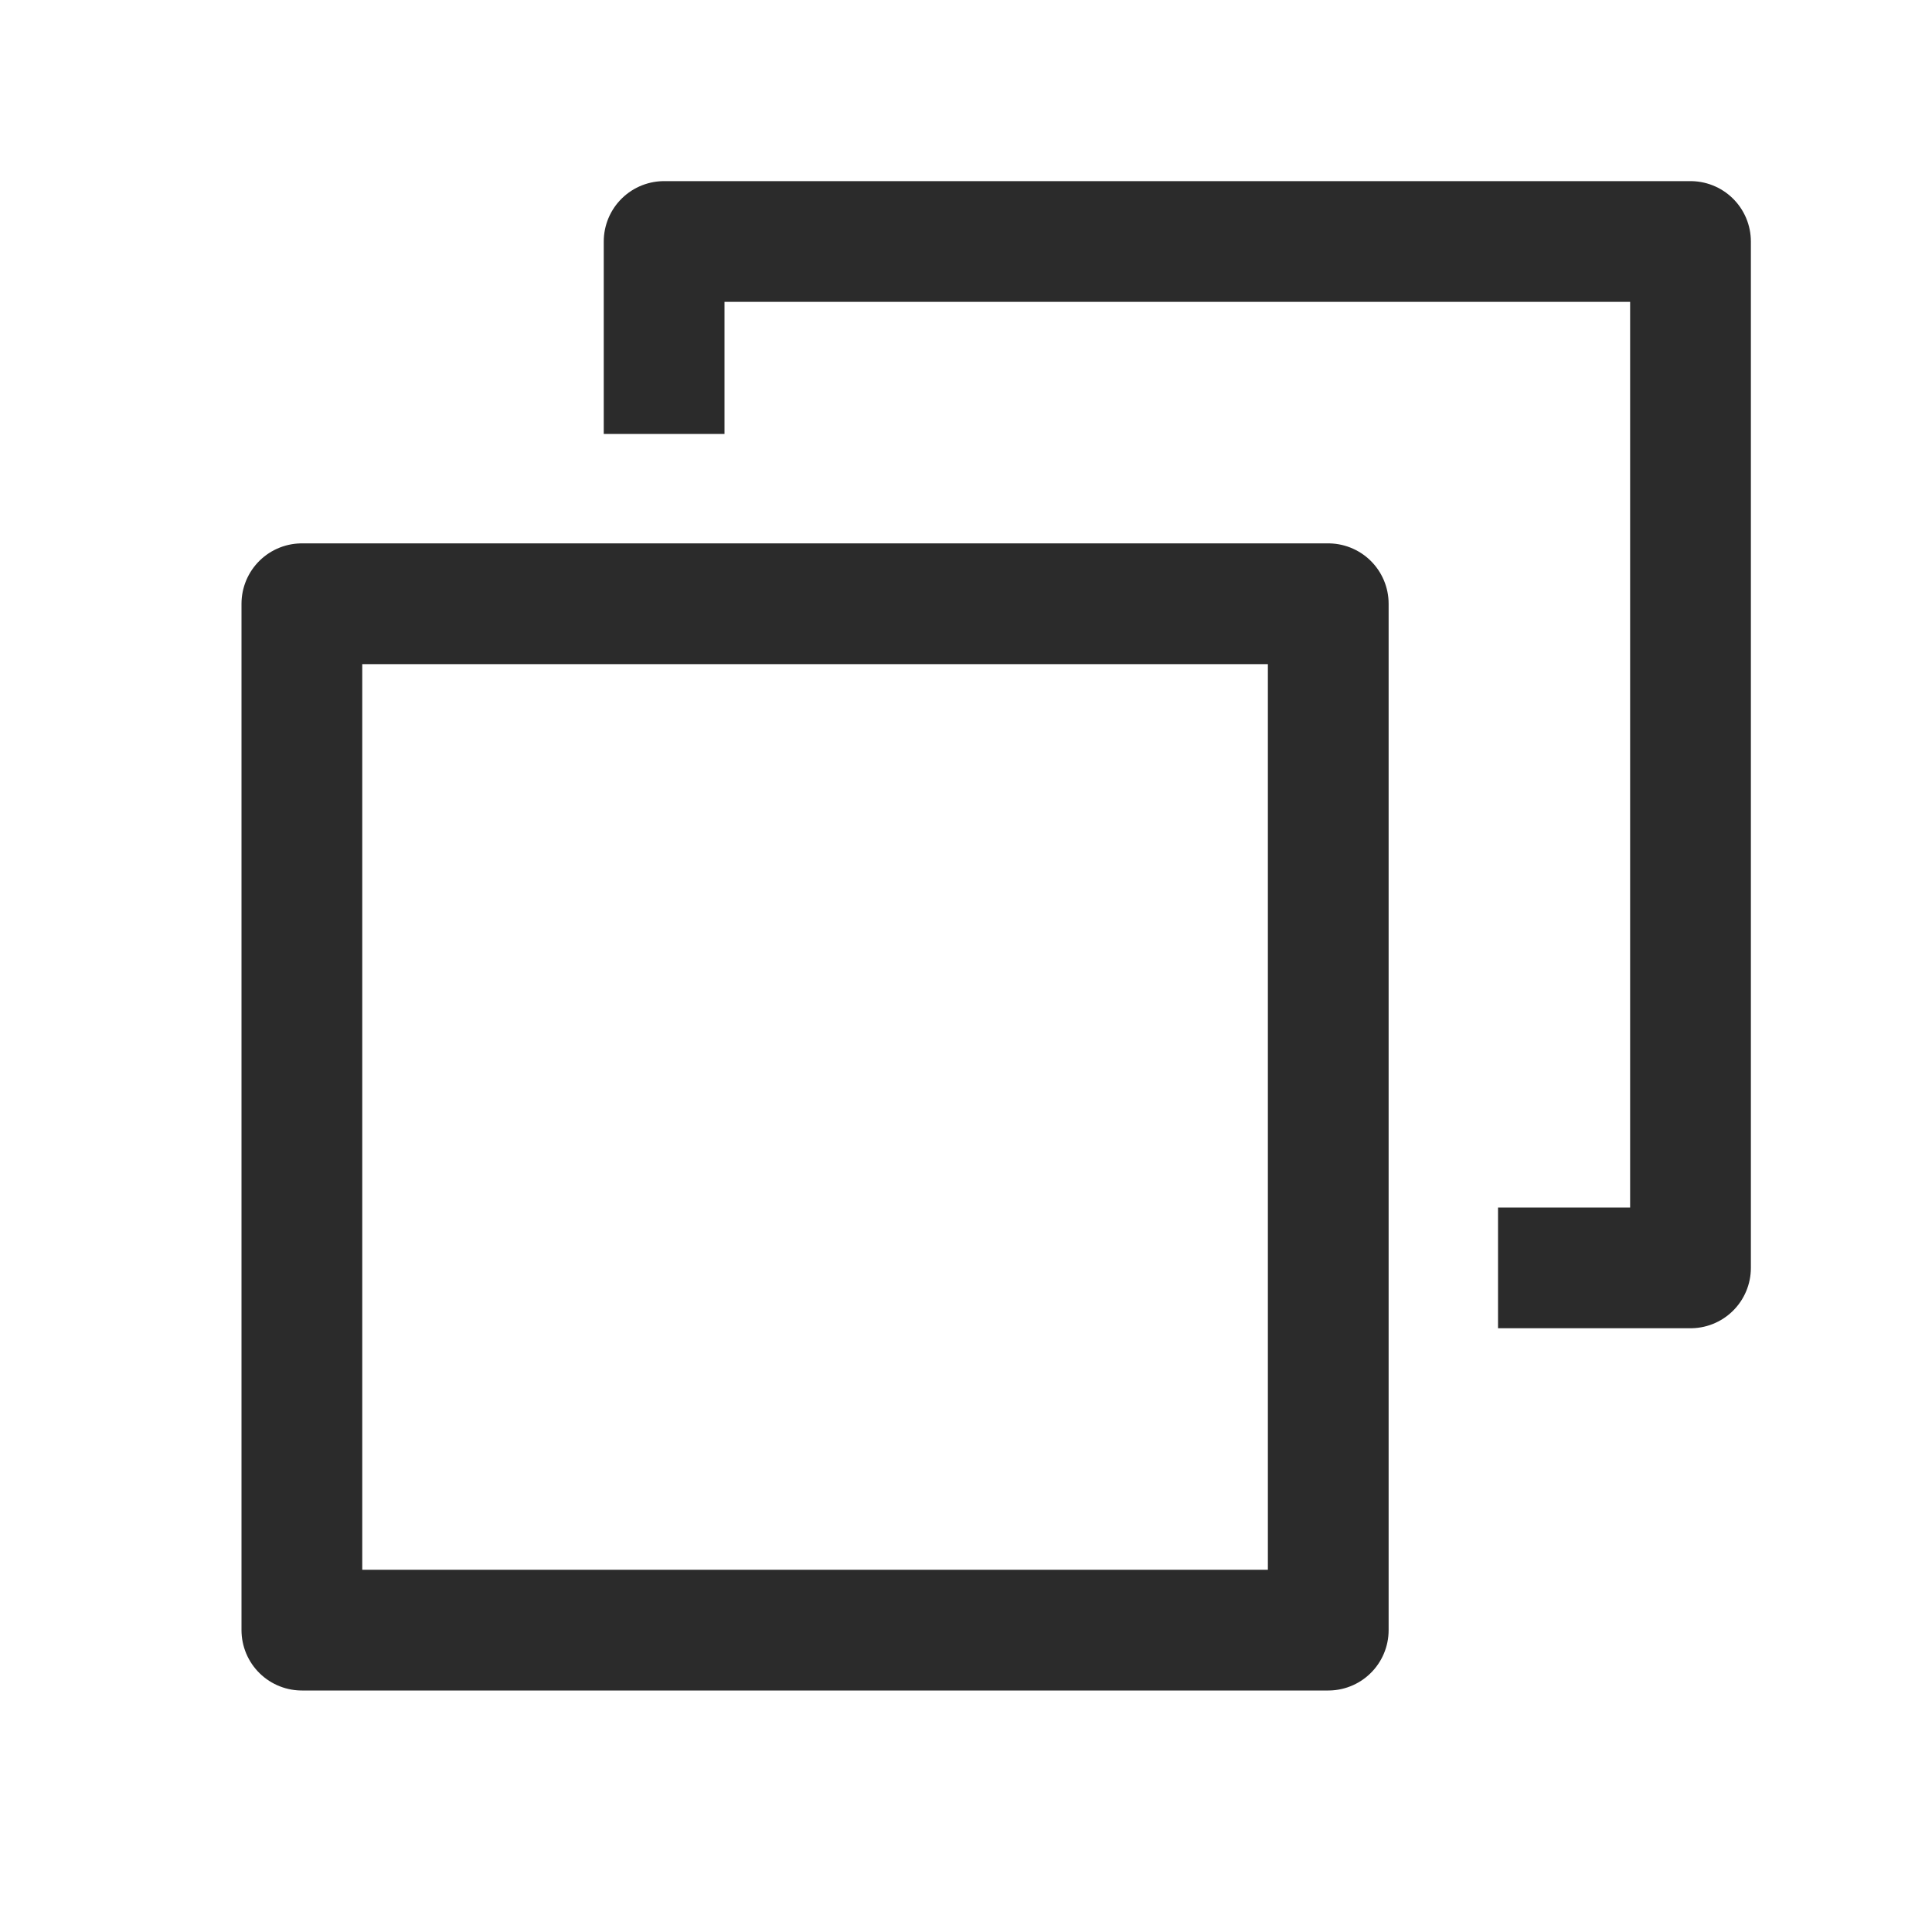 <svg width="24" height="24" viewBox="0 0 24 24" fill="none" xmlns="http://www.w3.org/2000/svg">
  <rect x="3.75" y="7.5" width="12.75" height="12.75" stroke="#2B2B2B" stroke-width="1.5" stroke-linejoin="round"/>
  <path d="M8.25 5.391V3H21V15.75H18.609" stroke="#2B2B2B" stroke-width="1.5" stroke-linejoin="round"/>
</svg>
